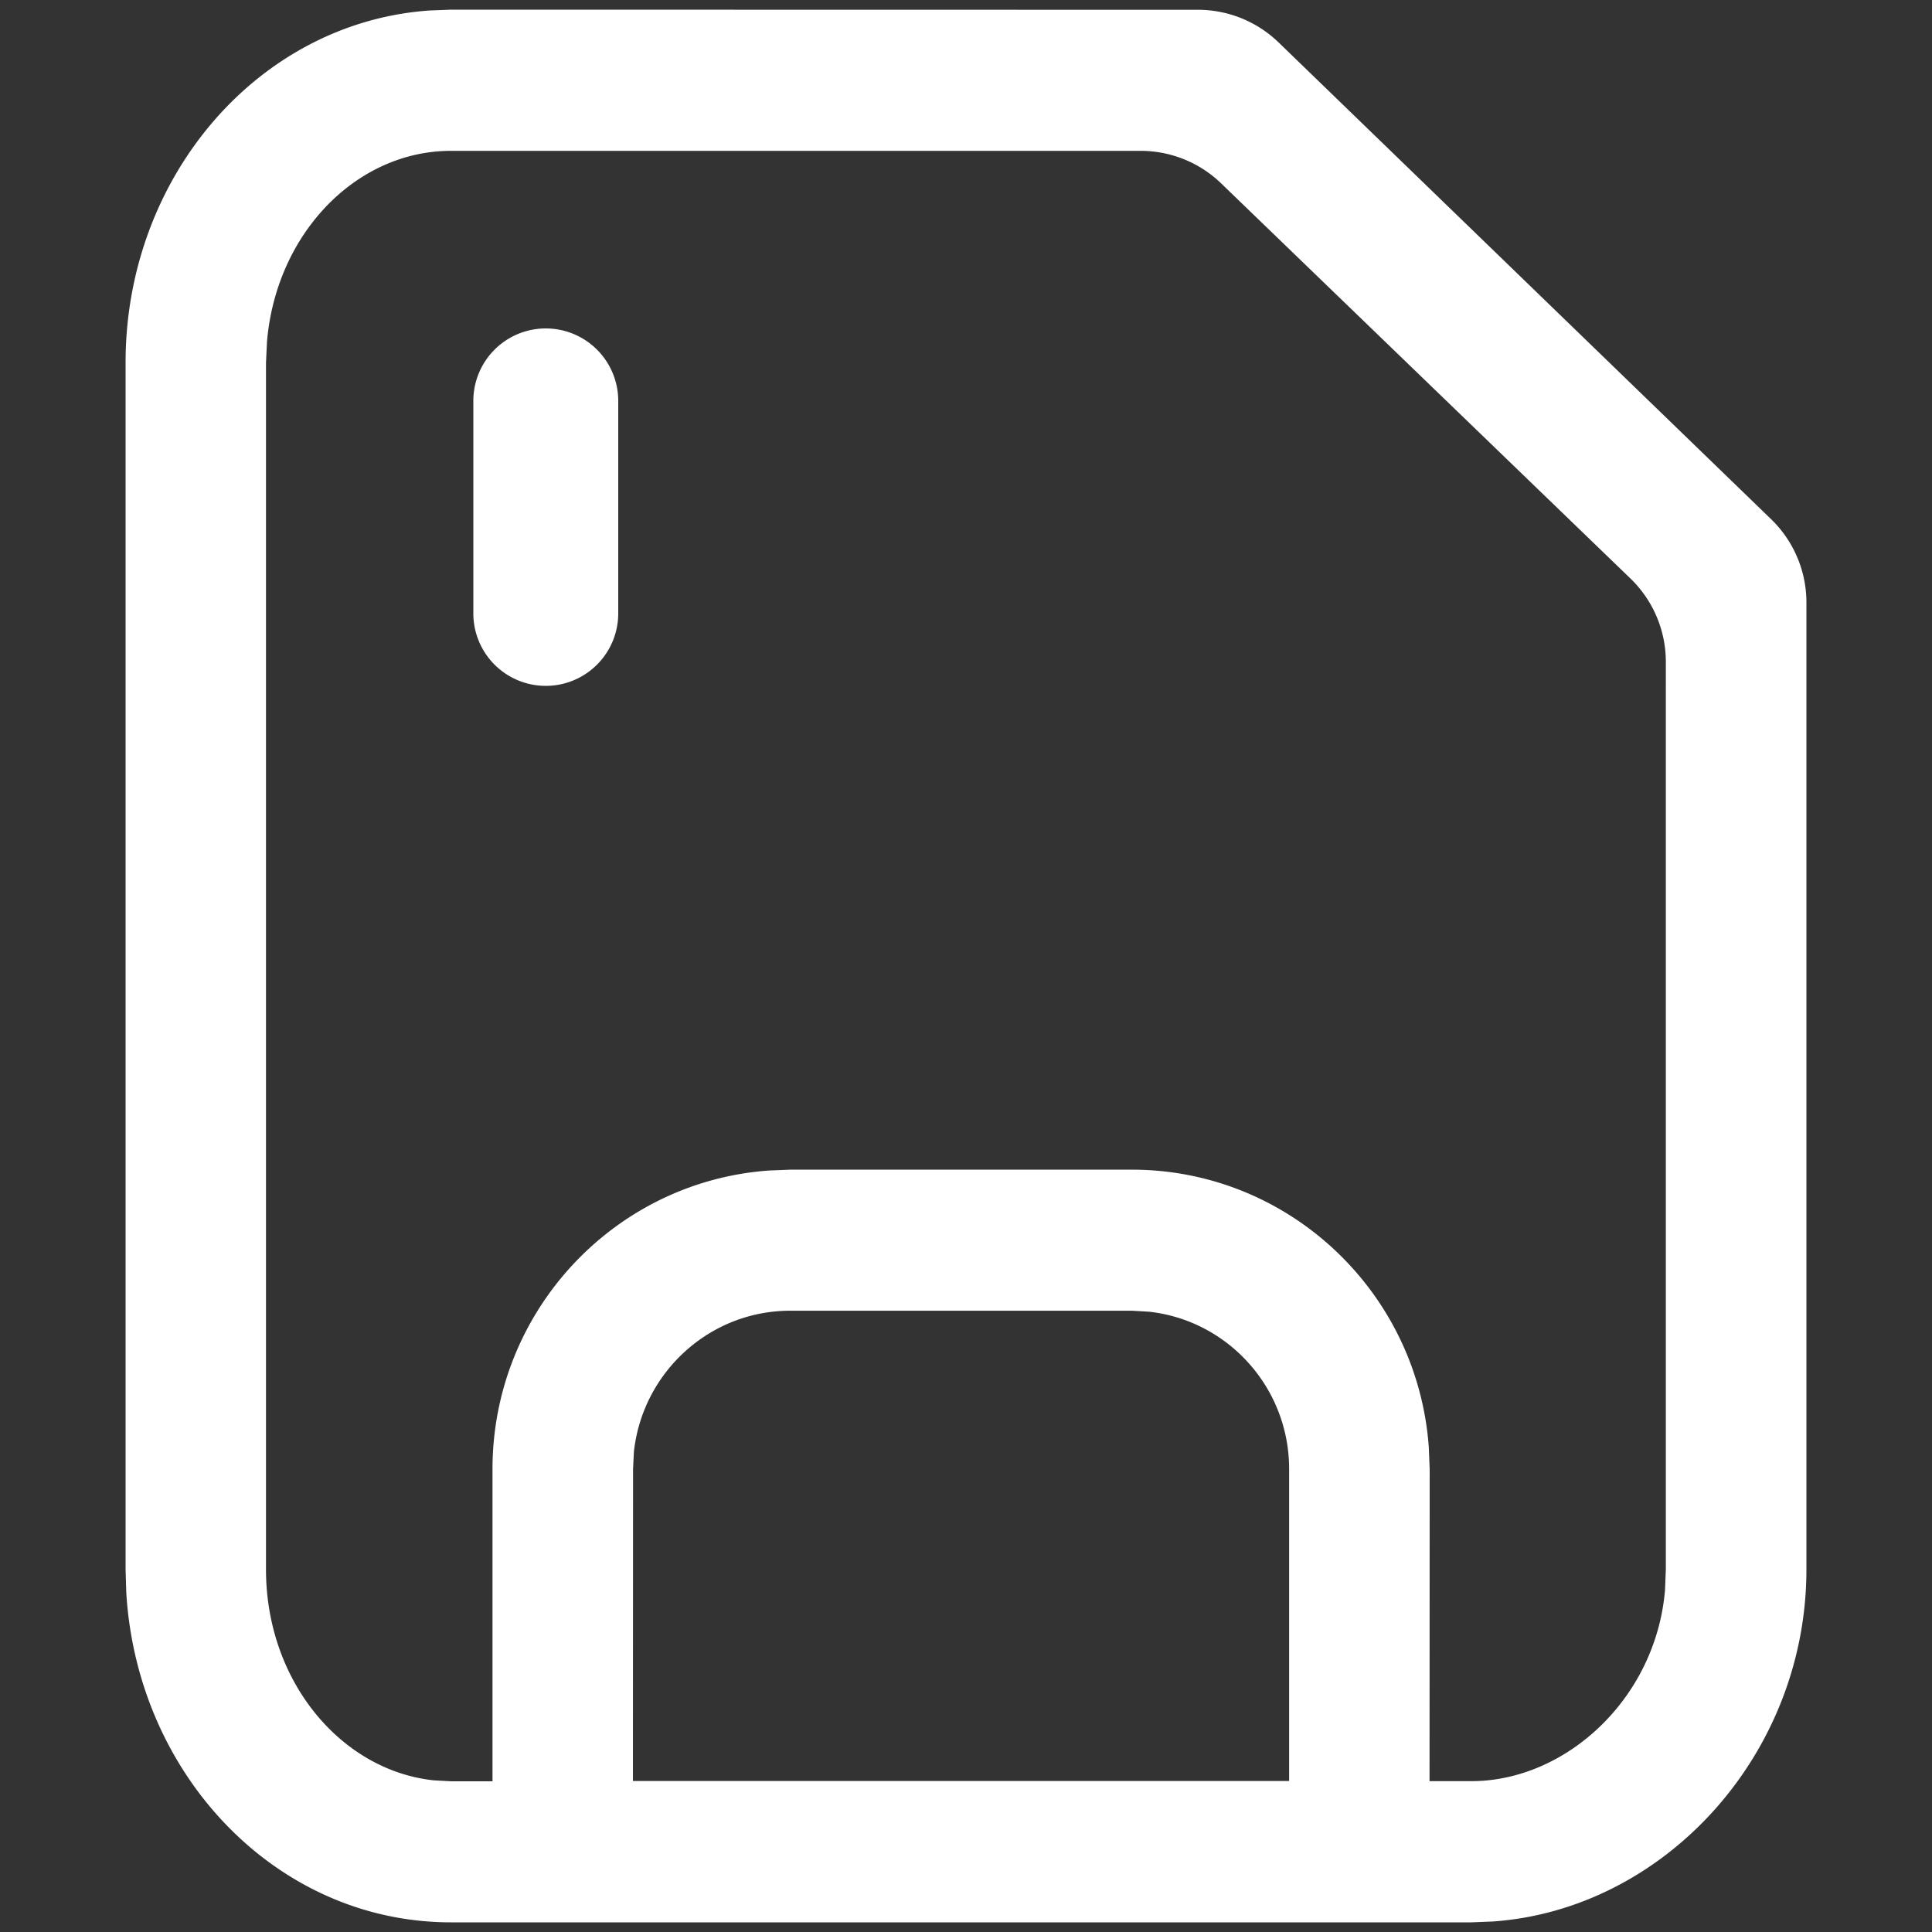 <?xml version="1.0" standalone="no"?><!DOCTYPE svg PUBLIC "-//W3C//DTD SVG 1.1//EN" "http://www.w3.org/Graphics/SVG/1.1/DTD/svg11.dtd"><svg t="1627490593993" class="icon" viewBox="0 0 1024 1024" version="1.1" xmlns="http://www.w3.org/2000/svg" p-id="16582" xmlns:xlink="http://www.w3.org/1999/xlink" width="528" height="528"><rect x="0" y="0" width="1024" height="1024" fill="#333333" stroke="none"/><defs><style type="text/css">@font-face { font-family: "feedback-iconfont"; src: url("//at.alicdn.com/t/font_1031158_1uhr8ri0pk5.eot?#iefix") format("embedded-opentype"), url("//at.alicdn.com/t/font_1031158_1uhr8ri0pk5.woff2") format("woff2"), url("//at.alicdn.com/t/font_1031158_1uhr8ri0pk5.woff") format("woff"), url("//at.alicdn.com/t/font_1031158_1uhr8ri0pk5.ttf") format("truetype"), url("//at.alicdn.com/t/font_1031158_1uhr8ri0pk5.svg#iconfont") format("svg"); }
</style></defs><path d="M677.683 22.487l261.048 252.703A61.44 61.44 0 0 1 957.44 319.334v512.461c0 98.483-75.53 180.275-166.18 186.634l-11.387 0.451H239.002c-92.288 0-166.344-77.901-172.073-174.884L66.56 831.795V192.2C66.56 93.798 136.893 11.93 227.548 5.571L239.002 5.12l395.955 0.072a61.44 61.44 0 0 1 42.721 17.295zM239.002 79.954c-50.161 0-92.733 43.848-97.5 101.325l-0.517 10.998v639.596c0 59.044 39.593 106.342 88.714 111.724l9.303 0.527h22.031v-165.381c0-83.886 64.753-152.586 146.621-158.346l11.238-0.451h181.007c83.359 0 151.685 65.106 157.414 147.42l0.445 11.3-0.072 165.381h22.18c50.089 0 97.782-43.776 102.62-101.248l0.445-10.926V350.817a61.44 61.44 0 0 0-18.77-44.206l-216.934-209.423a61.44 61.44 0 0 0-42.67-17.234H239.002z m179.891 614.748c-42.941 0-78.372 32.778-82.913 74.834l-0.445 9.057-0.072 165.376h347.802v-165.376c0-43.182-32.527-78.797-74.281-83.364l-9.083-0.527H418.898zM289.28 174.08a38.4 38.4 0 0 1 38.4 38.4v112.64a38.4 38.4 0 0 1-76.8 0v-112.64a38.4 38.4 0 0 1 38.4-38.4z" fill="#ffffff" p-id="16583"></path></svg>
